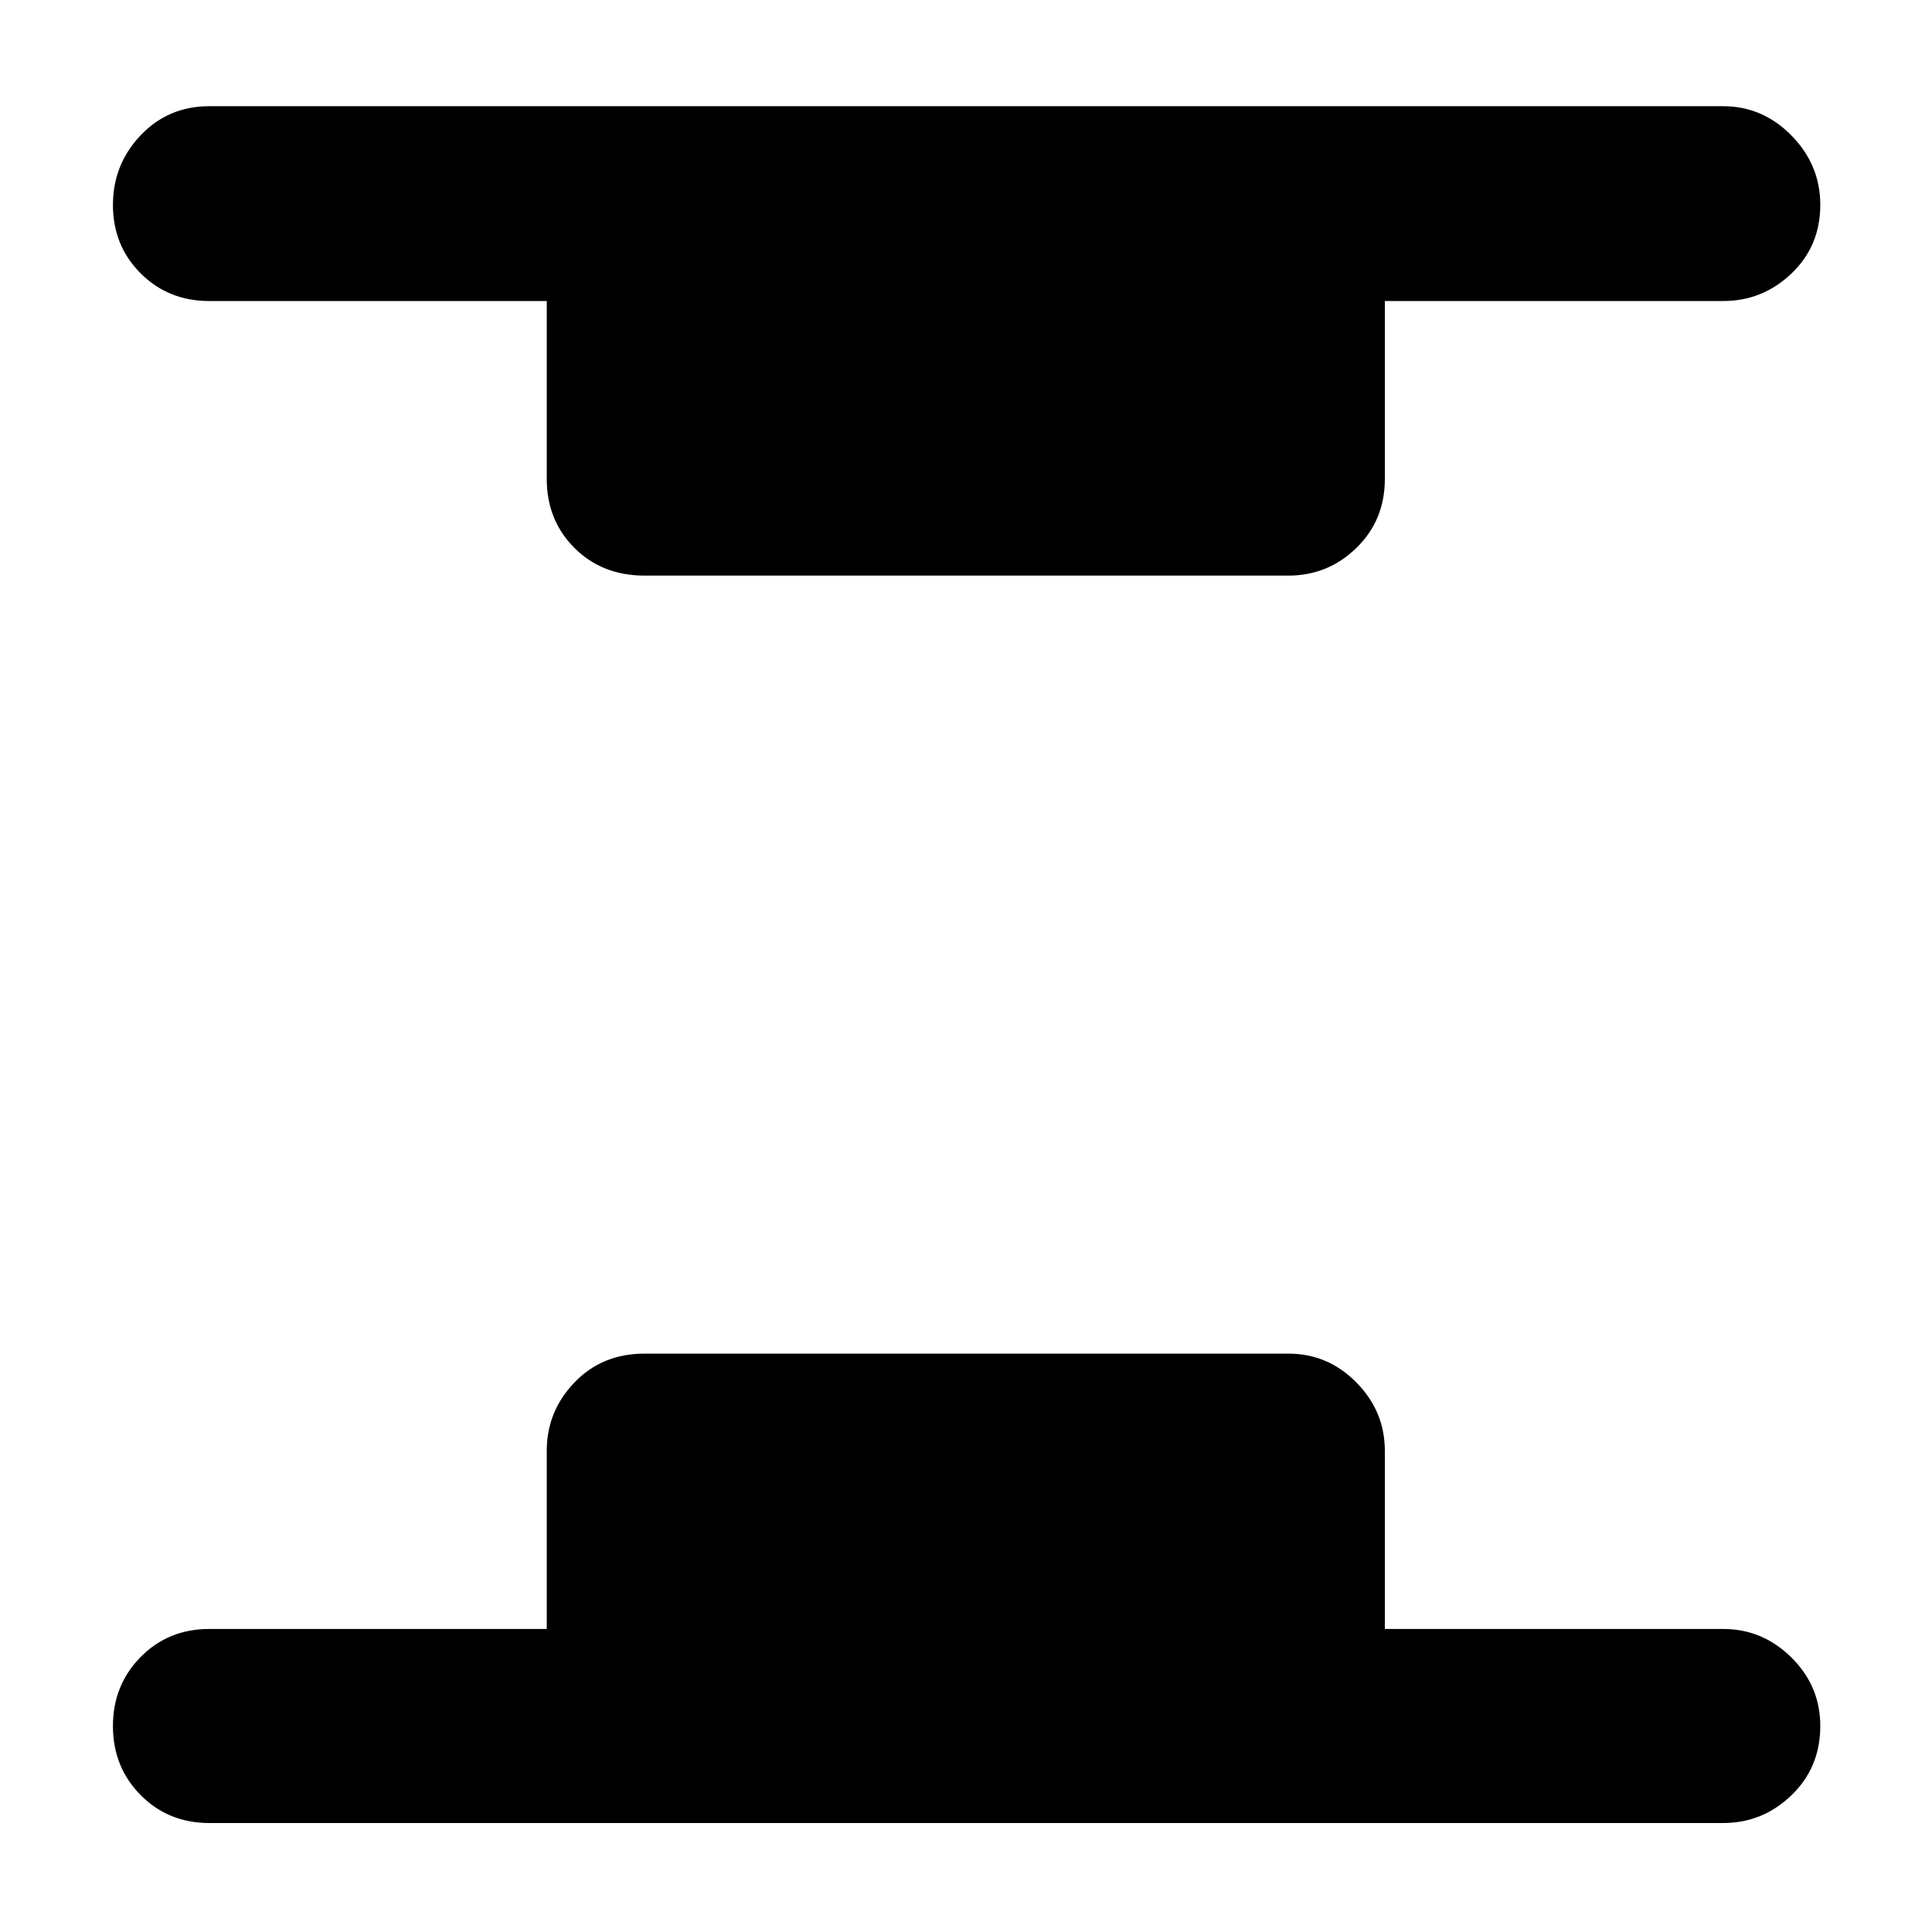 <svg xmlns="http://www.w3.org/2000/svg" height="40" viewBox="0 -960 960 960" width="40"><path d="M104-54.15q-20.39 0-34.14-13.91-13.74-13.91-13.74-34.26 0-20.35 13.74-34.3 13.75-13.96 34.14-13.96h167.68v-88.55q0-19.6 13.76-33.93 13.76-14.33 34.79-14.33h320q19.6 0 33.74 14.33 14.15 14.33 14.15 33.93v88.55h168.11q19.6 0 33.93 14.19 14.33 14.18 14.33 34.02 0 20.63-14.33 34.43-14.33 13.79-33.93 13.79H104Zm216.23-619.84q-21.03 0-34.79-13.74-13.76-13.75-13.76-34.28v-88.41H104q-20.39 0-34.14-13.78-13.74-13.78-13.74-33.93t13.74-34.62q13.75-14.48 34.14-14.48h752.23q19.6 0 33.93 14.56 14.33 14.55 14.33 34.48 0 20.44-14.33 34.1-14.33 13.67-33.93 13.67H688.12v88.41q0 20.53-14.15 34.28-14.14 13.74-33.74 13.74h-320Z"/></svg>